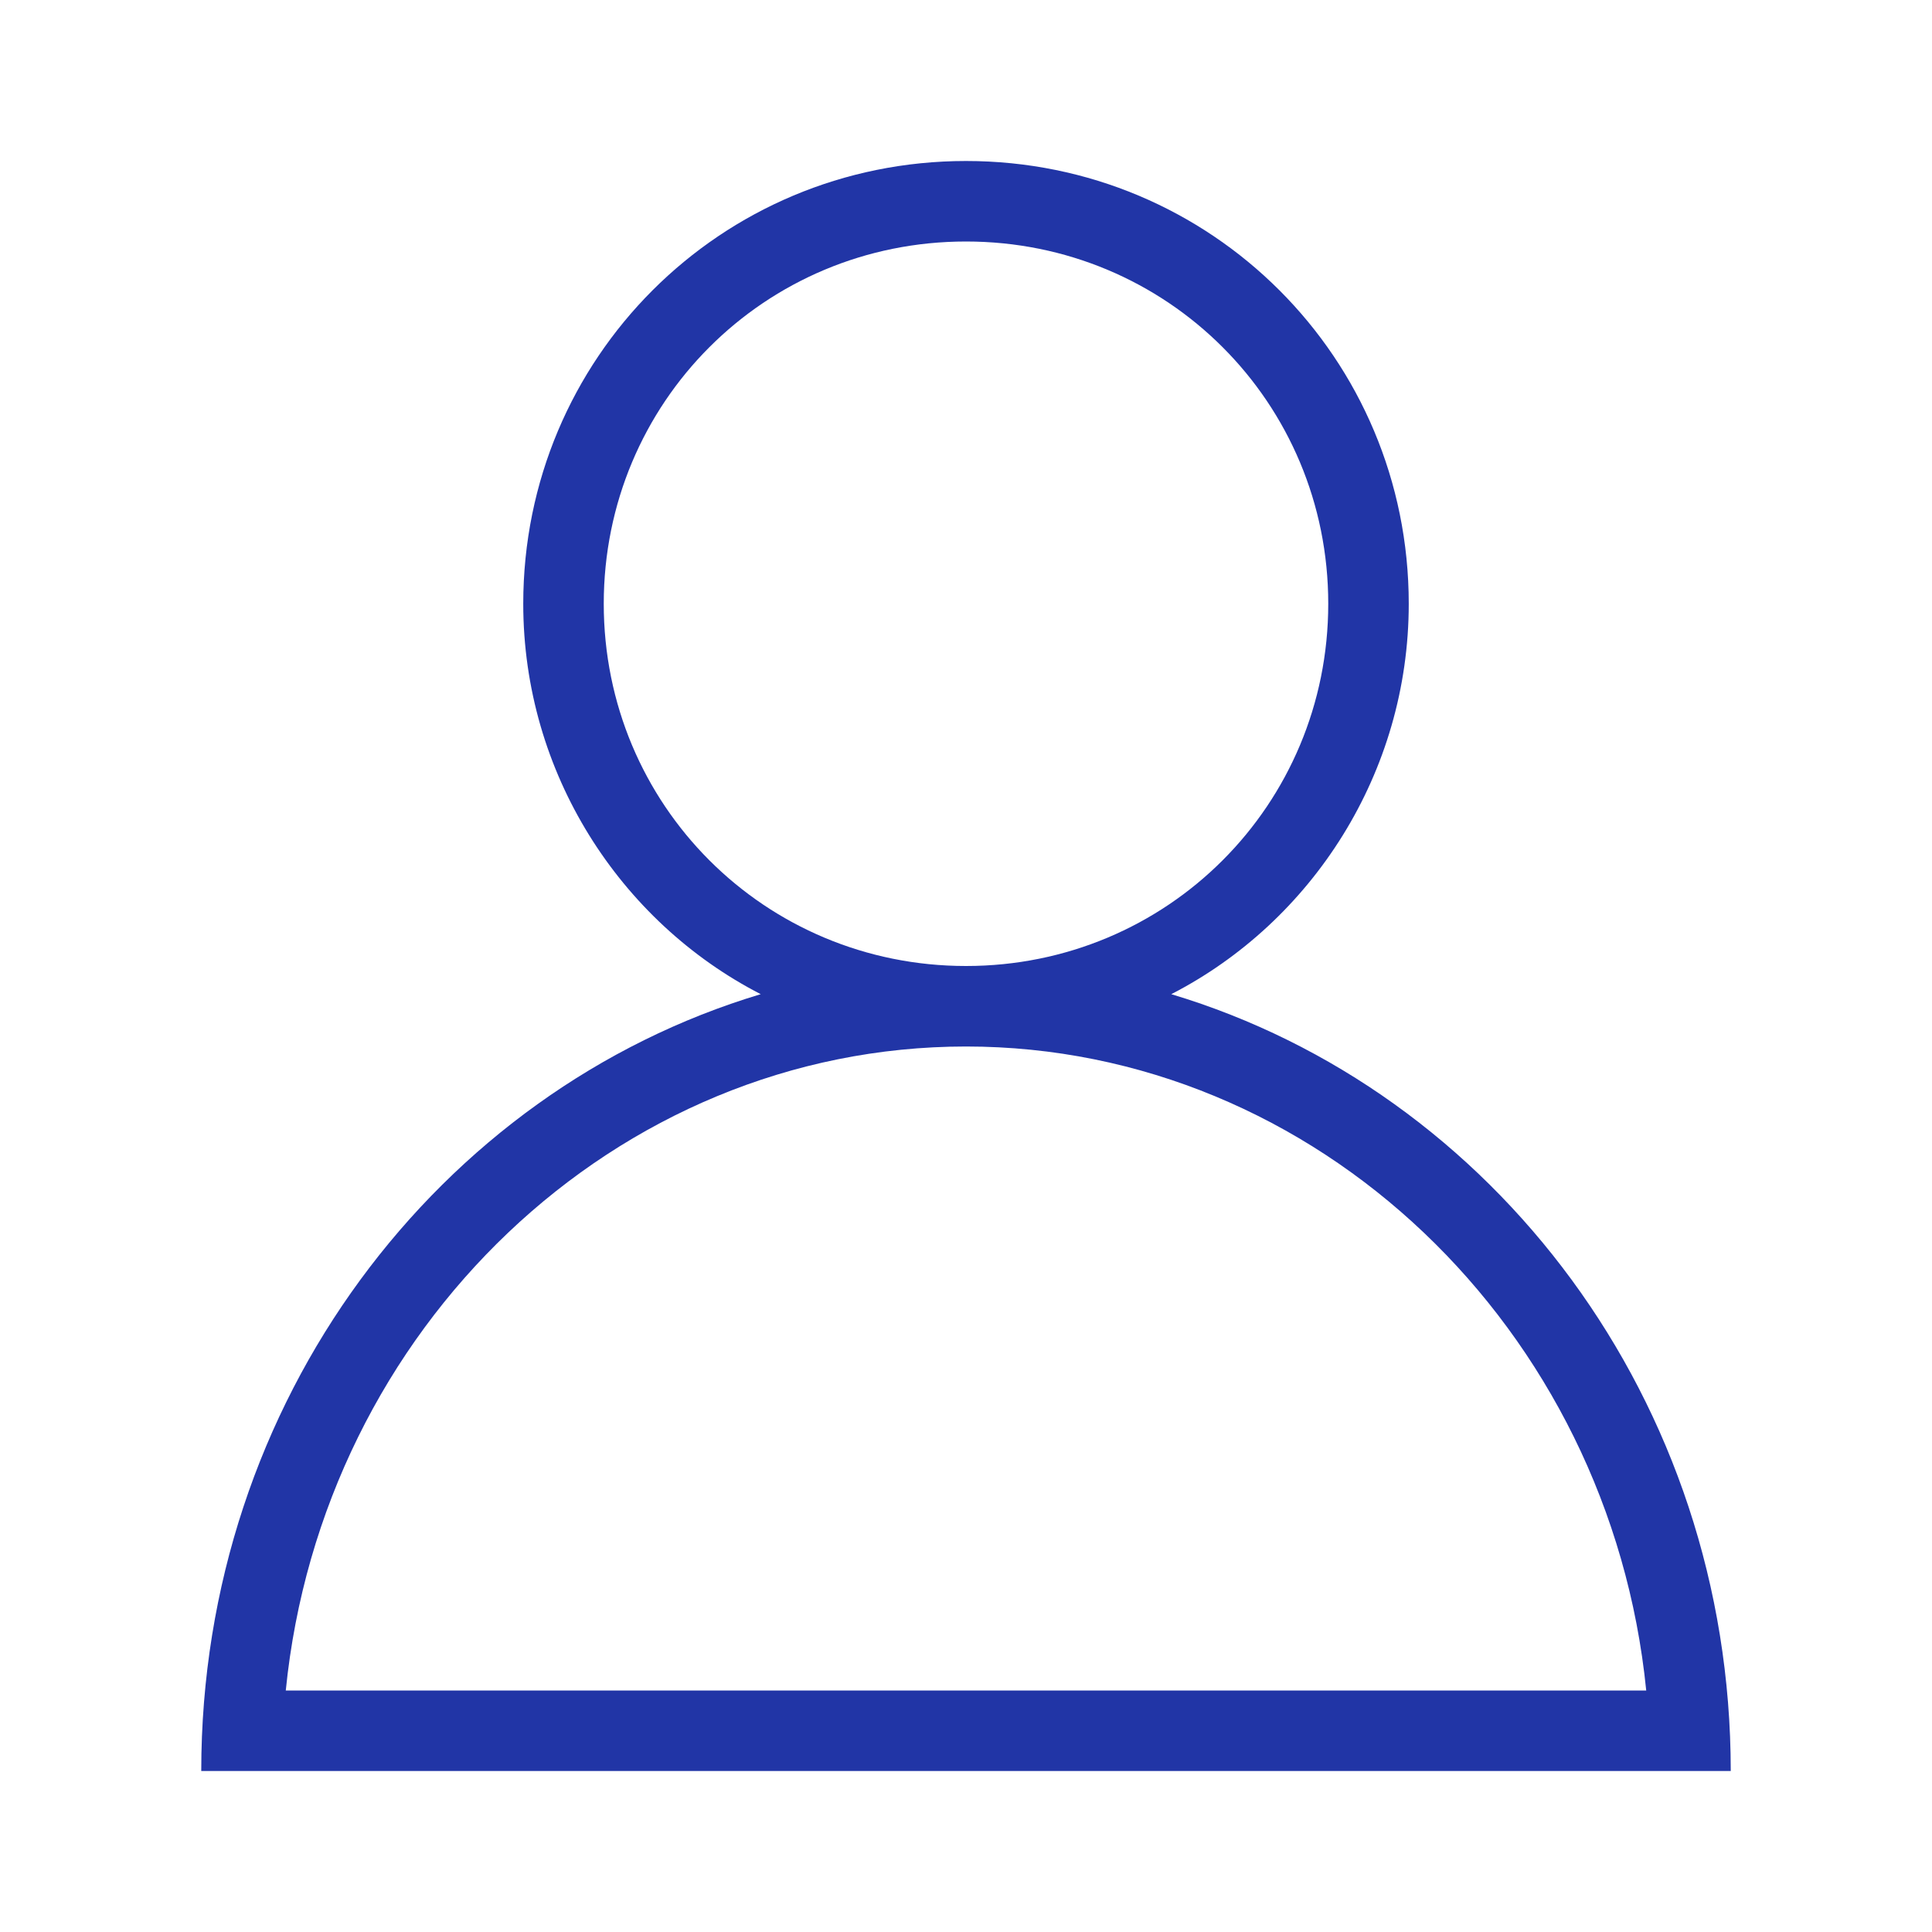 <?xml version="1.0" encoding="utf-8"?>
<!-- Generator: Adobe Illustrator 26.3.1, SVG Export Plug-In . SVG Version: 6.00 Build 0)  -->
<svg version="1.1" id="Layer_1" xmlns="http://www.w3.org/2000/svg" xmlns:xlink="http://www.w3.org/1999/xlink" x="0px" y="0px"
	 viewBox="0 0 48 48" style="enable-background:new 0 0 48 48;" xml:space="preserve">
<style type="text/css">
	.st0{fill:#2135A6;}
</style>
<g id="Shopicon">
	<path class="st0" d="M29.1,24.7c3.5-1.8,5.9-5.5,5.9-9.7c0-6.1-4.9-11-11-11S13,8.9,13,15c0,4.2,2.4,7.9,5.9,9.7
		C10.9,27.1,5,34.8,5,44h38C43,34.8,37.1,27.1,29.1,24.7z M15,15c0-5,4-9,9-9s9,4,9,9s-4,9-9,9S15,20,15,15z M24,26
		c8.7,0,16,7,16.9,16H7.1C8,33,15.3,26,24,26z"/>
</g>
</svg>
